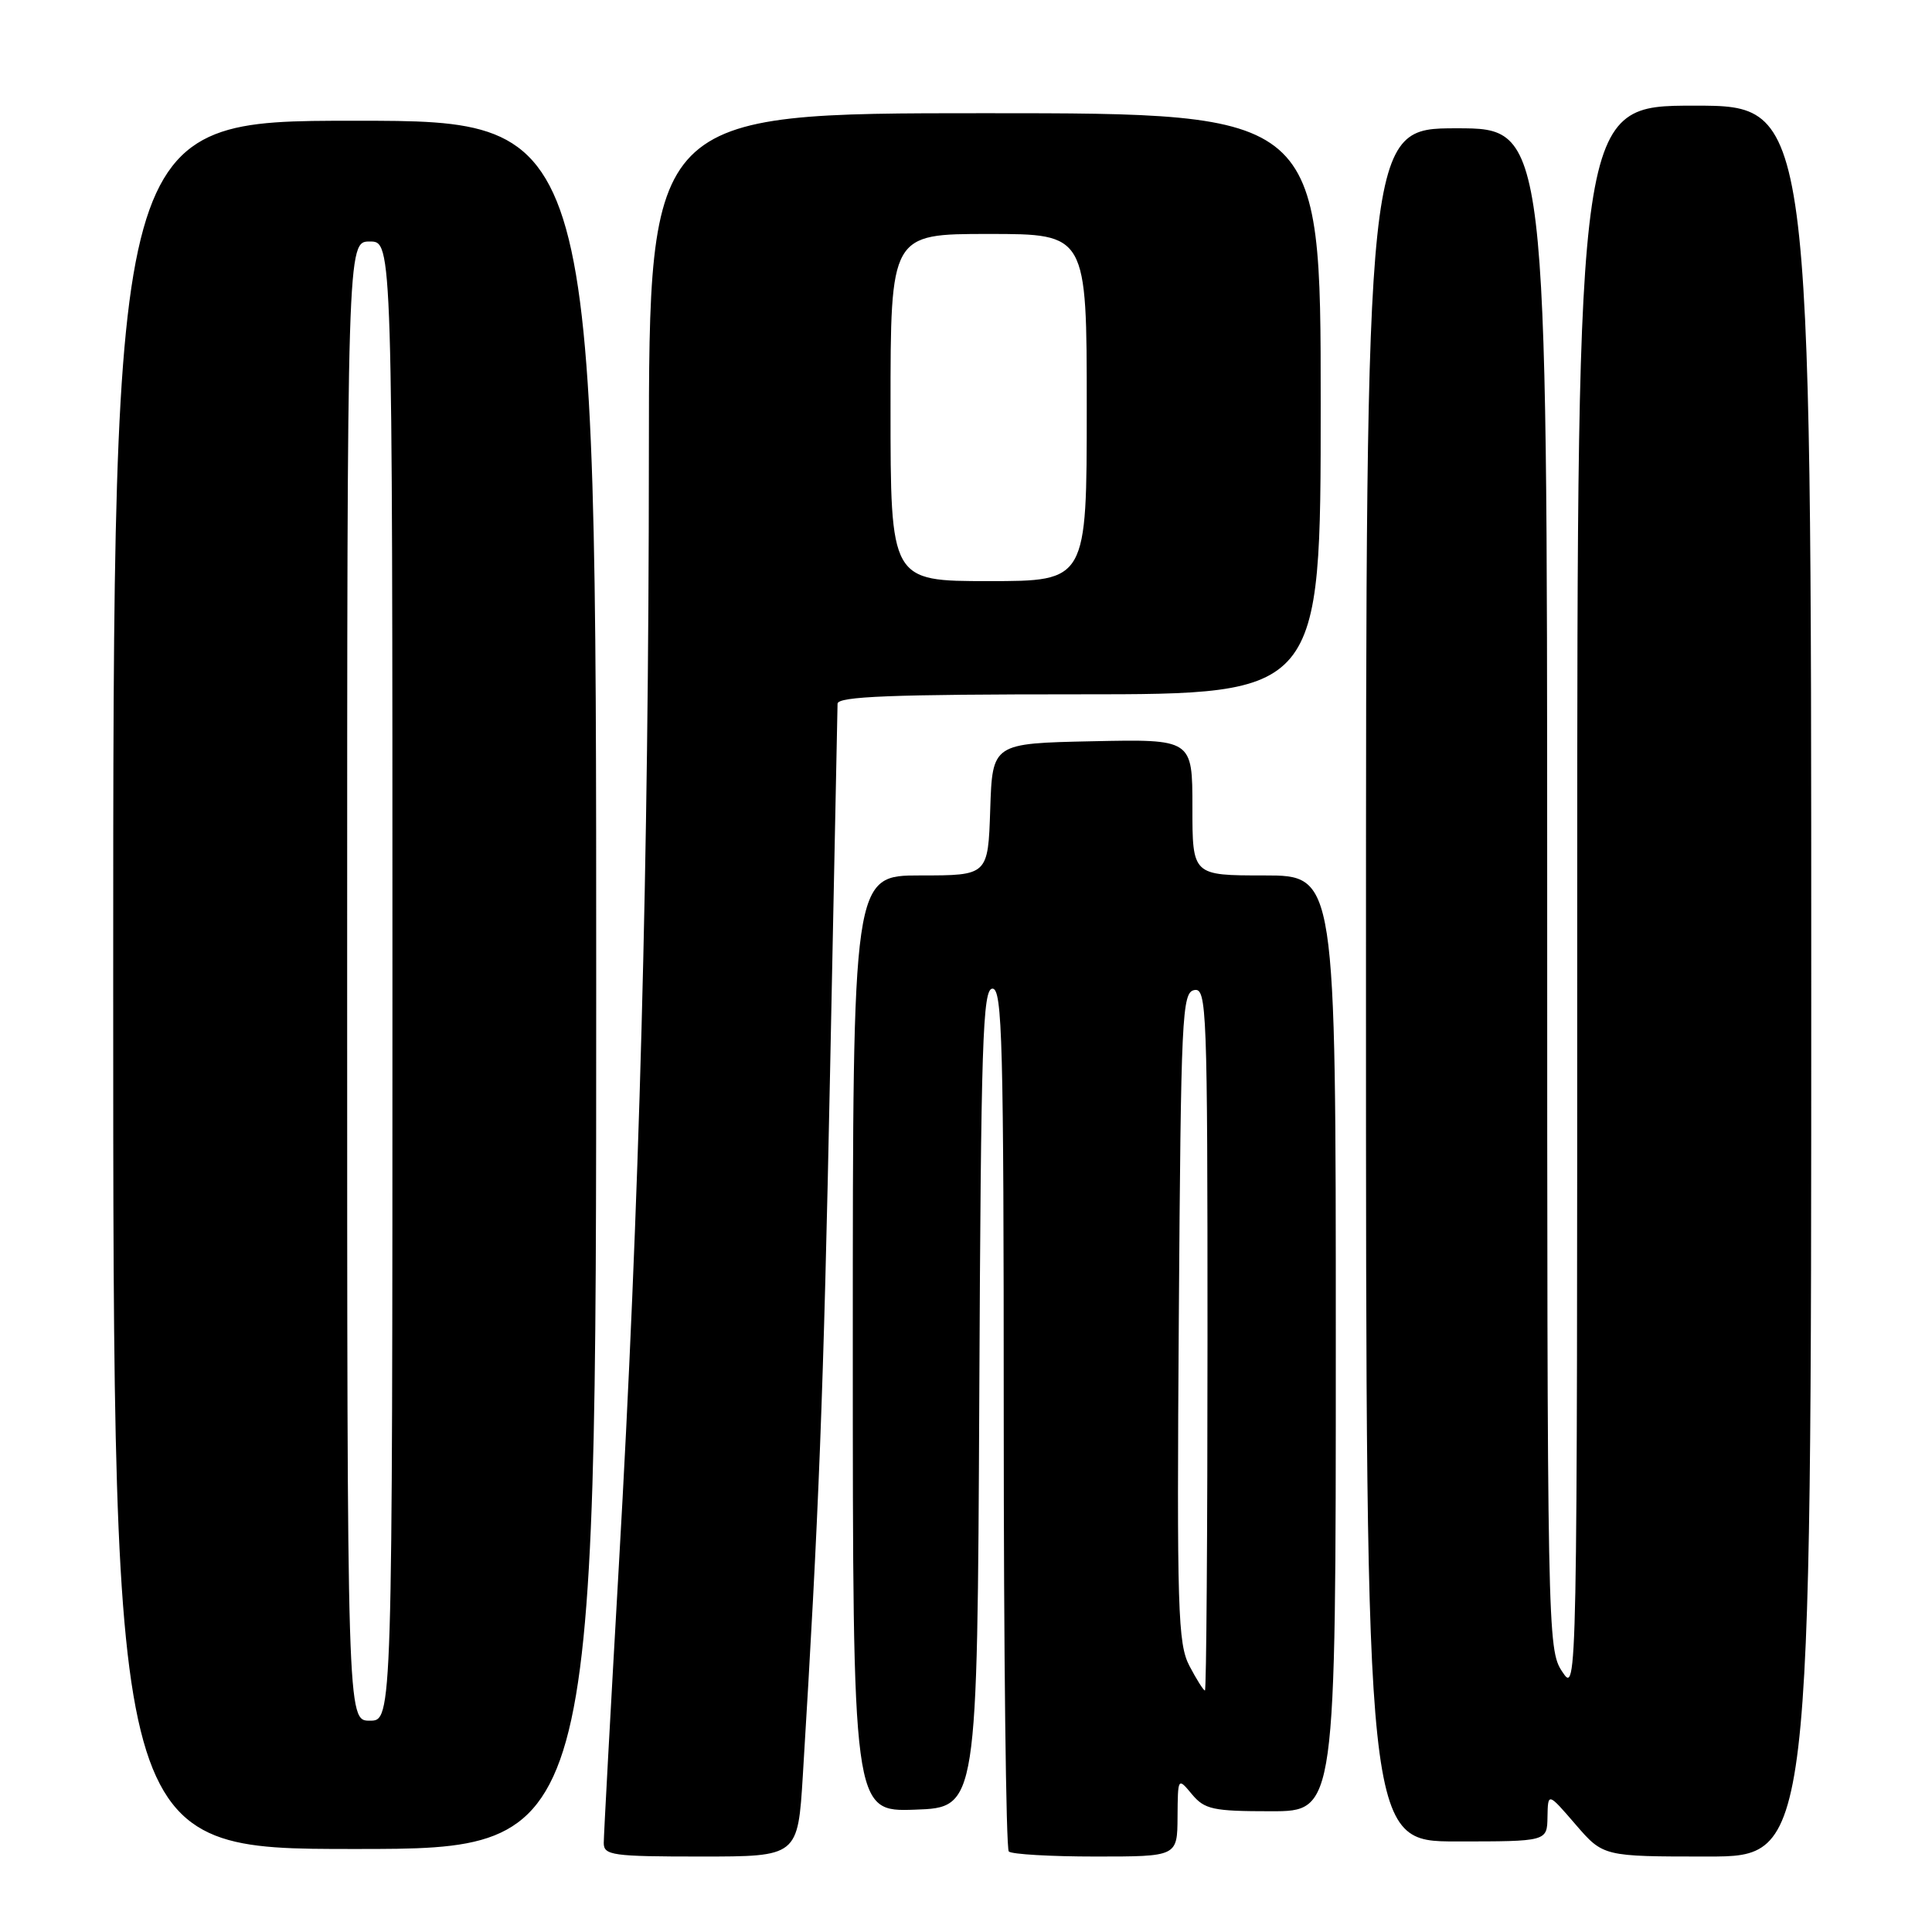 <?xml version="1.0" encoding="UTF-8" standalone="no"?>
<!DOCTYPE svg PUBLIC "-//W3C//DTD SVG 1.1//EN" "http://www.w3.org/Graphics/SVG/1.1/DTD/svg11.dtd" >
<svg xmlns="http://www.w3.org/2000/svg" xmlns:xlink="http://www.w3.org/1999/xlink" version="1.1" viewBox="0 0 256 256">
 <g >
 <path fill="currentColor"
d=" M 106.38 235.25 C 108.51 200.53 109.12 184.83 109.99 142.00 C 110.52 115.88 110.97 93.94 110.98 93.25 C 111.00 92.28 118.08 92.00 143.00 92.00 C 175.00 92.00 175.00 92.00 175.00 53.50 C 175.00 15.00 175.00 15.00 130.50 15.00 C 86.00 15.00 86.00 15.00 85.98 60.25 C 85.96 114.23 84.73 159.97 82.00 207.46 C 80.90 226.69 80.00 243.23 80.00 244.21 C 80.00 245.84 81.17 246.00 92.86 246.00 C 105.72 246.00 105.72 246.00 106.38 235.25 Z  M 156.03 240.75 C 156.07 235.50 156.07 235.50 157.94 237.75 C 159.62 239.76 160.73 240.00 168.41 240.00 C 177.00 240.00 177.00 240.00 177.00 178.00 C 177.00 116.00 177.00 116.00 167.50 116.00 C 158.00 116.00 158.00 116.00 158.00 106.97 C 158.00 97.94 158.00 97.94 144.75 98.22 C 131.50 98.50 131.50 98.50 131.21 107.25 C 130.92 116.00 130.92 116.00 121.96 116.00 C 113.00 116.00 113.00 116.00 113.00 178.04 C 113.00 240.08 113.00 240.08 121.25 239.79 C 129.50 239.50 129.50 239.50 129.76 185.25 C 129.98 137.95 130.21 131.00 131.51 131.00 C 132.81 131.00 133.00 138.13 133.00 187.83 C 133.00 219.09 133.30 244.97 133.67 245.33 C 134.03 245.70 139.21 246.00 145.17 246.00 C 156.00 246.00 156.00 246.00 156.03 240.75 Z  M 240.00 130.00 C 240.00 14.00 240.00 14.00 224.50 14.00 C 209.00 14.00 209.00 14.00 208.99 119.25 C 208.99 224.50 208.99 224.50 207.00 221.50 C 205.05 218.56 205.01 216.60 205.01 117.75 C 205.00 17.00 205.00 17.00 193.00 17.00 C 181.00 17.00 181.00 17.00 181.00 130.50 C 181.00 244.00 181.00 244.00 193.00 244.00 C 205.00 244.00 205.00 244.00 205.05 240.75 C 205.11 237.50 205.11 237.50 208.77 241.75 C 212.44 246.00 212.44 246.00 226.22 246.00 C 240.00 246.00 240.00 246.00 240.00 130.00 Z  M 79.00 130.50 C 79.00 16.00 79.00 16.00 47.00 16.00 C 15.00 16.00 15.00 16.00 15.00 130.50 C 15.00 245.00 15.00 245.00 47.00 245.00 C 79.00 245.00 79.00 245.00 79.00 130.50 Z  M 118.00 54.00 C 118.00 31.00 118.00 31.00 131.00 31.00 C 144.00 31.00 144.00 31.00 144.00 54.00 C 144.00 77.00 144.00 77.00 131.00 77.00 C 118.00 77.00 118.00 77.00 118.00 54.00 Z  M 157.61 220.75 C 156.07 217.81 155.93 213.43 156.20 174.51 C 156.48 134.50 156.62 131.50 158.25 131.19 C 159.90 130.87 160.00 133.61 160.00 177.43 C 160.00 203.04 159.85 224.00 159.66 224.00 C 159.47 224.00 158.55 222.54 157.61 220.75 Z  M 46.00 130.00 C 46.00 32.00 46.00 32.00 49.00 32.00 C 52.00 32.00 52.00 32.00 52.00 130.00 C 52.00 228.00 52.00 228.00 49.00 228.00 C 46.00 228.00 46.00 228.00 46.00 130.00 Z "/>
</g>
</svg>